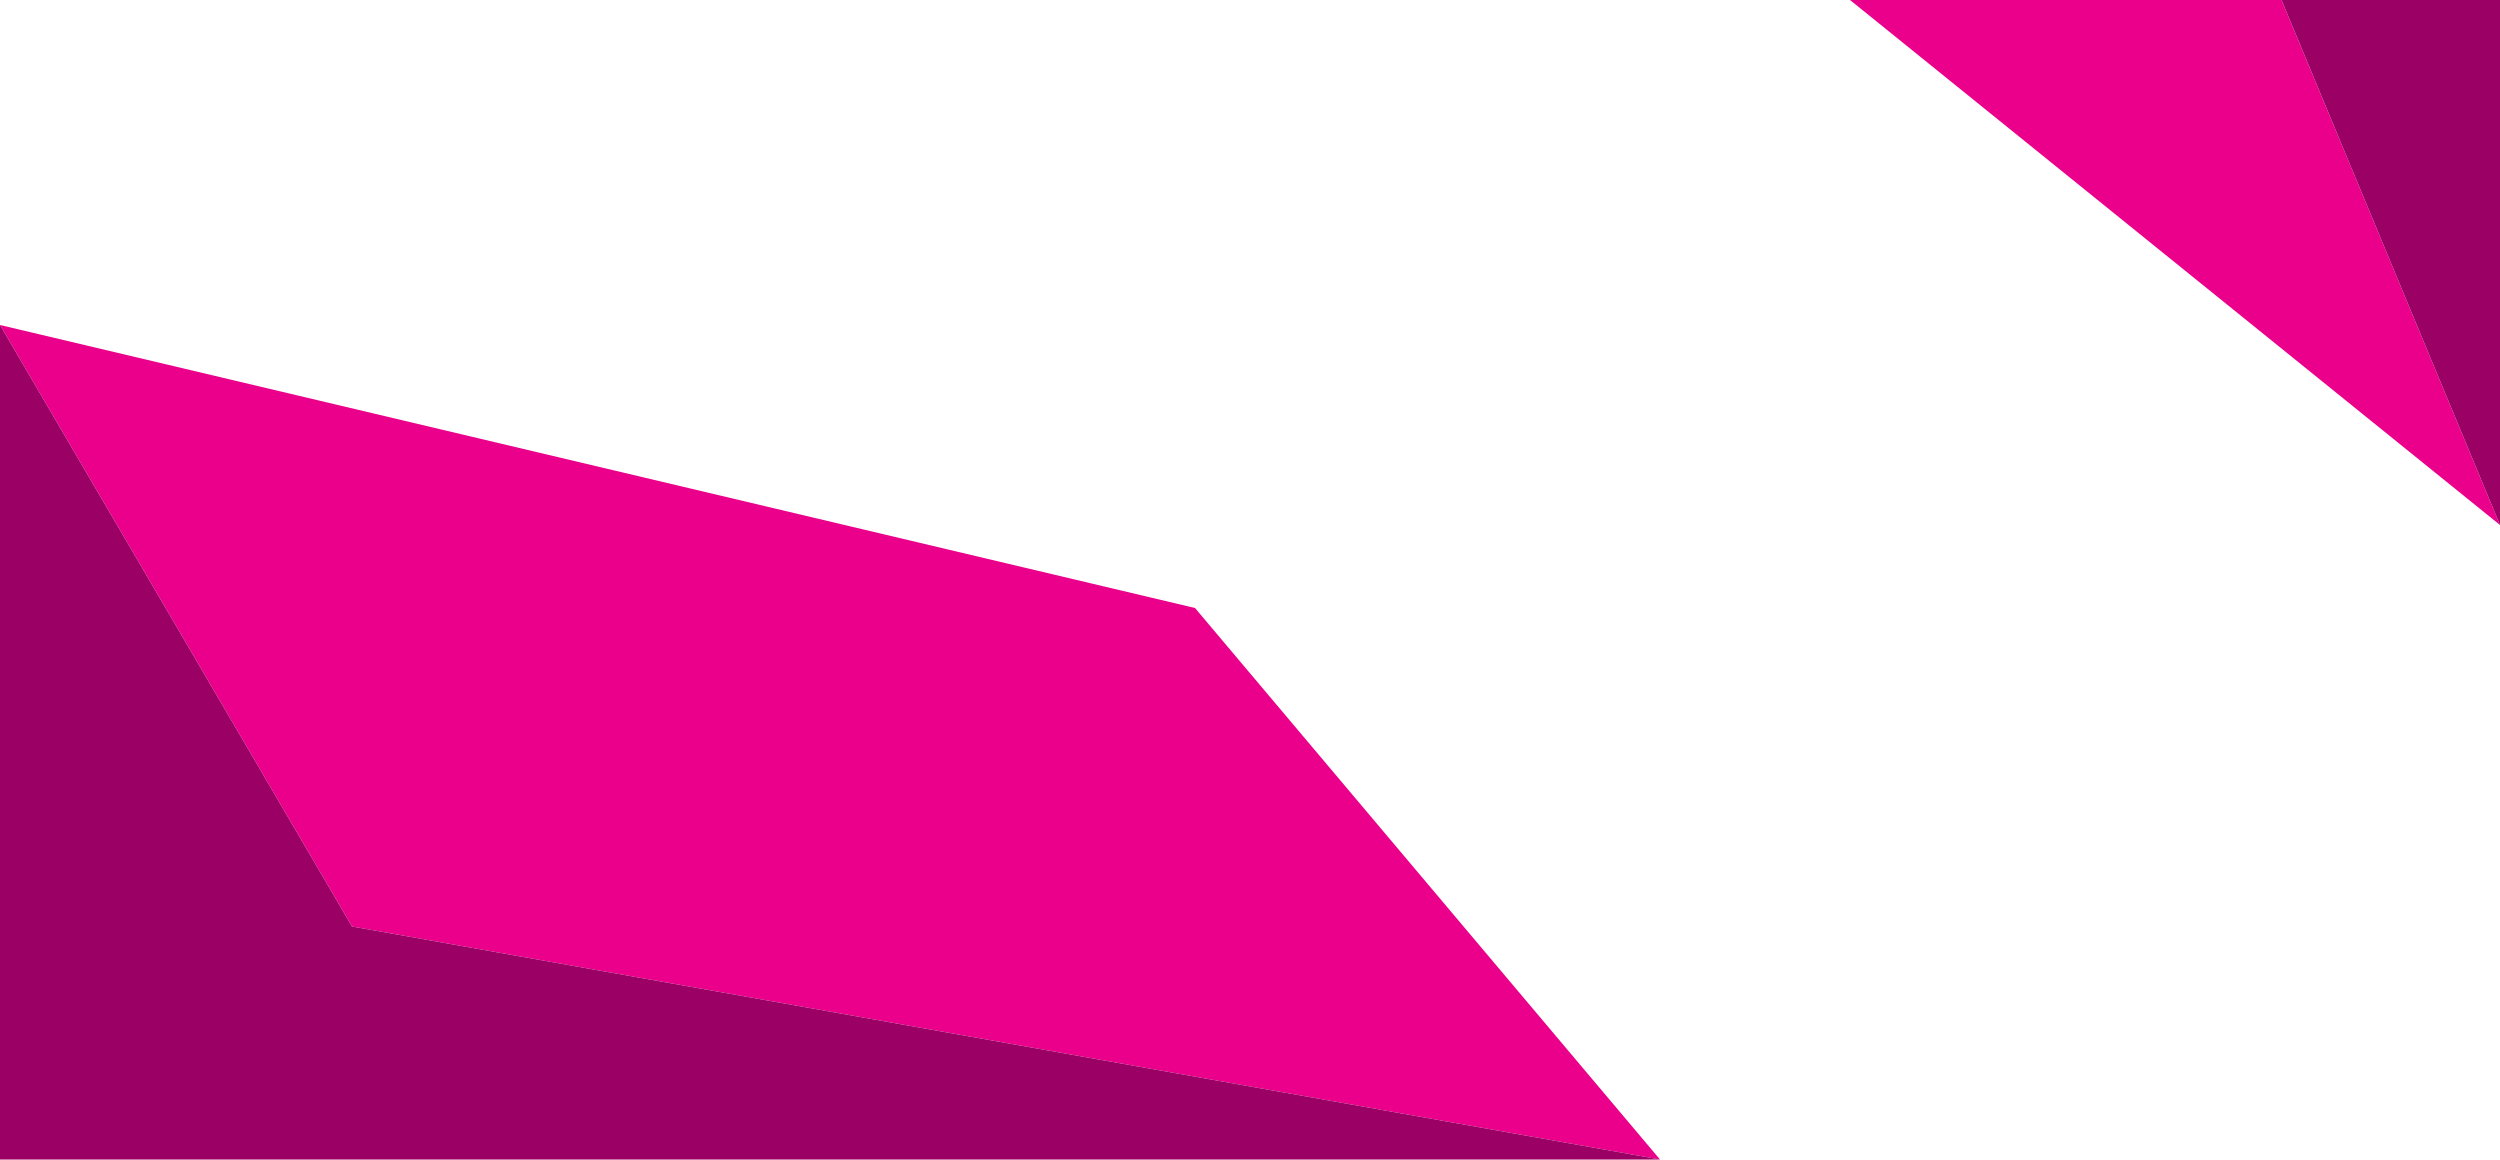 <?xml version="1.0" encoding="utf-8"?>
<!-- Generator: Adobe Illustrator 19.0.0, SVG Export Plug-In . SVG Version: 6.00 Build 0)  -->
<svg version="1.1" id="Layer_1" xmlns="http://www.w3.org/2000/svg" xmlns:xlink="http://www.w3.org/1999/xlink" x="0px" y="0px"
	 viewBox="242 -107.9 500 231.9" style="enable-background:new 242 -107.9 500 231.9;" xml:space="preserve">
<style type="text/css">
	.st0{fill:#EB008B;}
	.st1{fill:#9B0064;}
</style>
<g id="Layer_1_2_">
	<polygon class="st0" points="742,-2.9 612,-107.9 698.3,-107.9 	"/>
</g>
<g id="Layer_2_1_">
	<polygon id="XMLID_2_" class="st1" points="742,-2.9 698.3,-107.9 742,-107.9 	"/>
</g>
<g id="Layer_1_1_">
	<polygon id="XMLID_4_" class="st0" points="312.4,77.4 242,-42.9 481,13.7 574,124 	"/>
</g>
<g id="Layer_2">
	<polygon id="XMLID_1_" class="st1" points="242,124 242,-42.9 312.4,77.4 574,124 	"/>
</g>
</svg>
